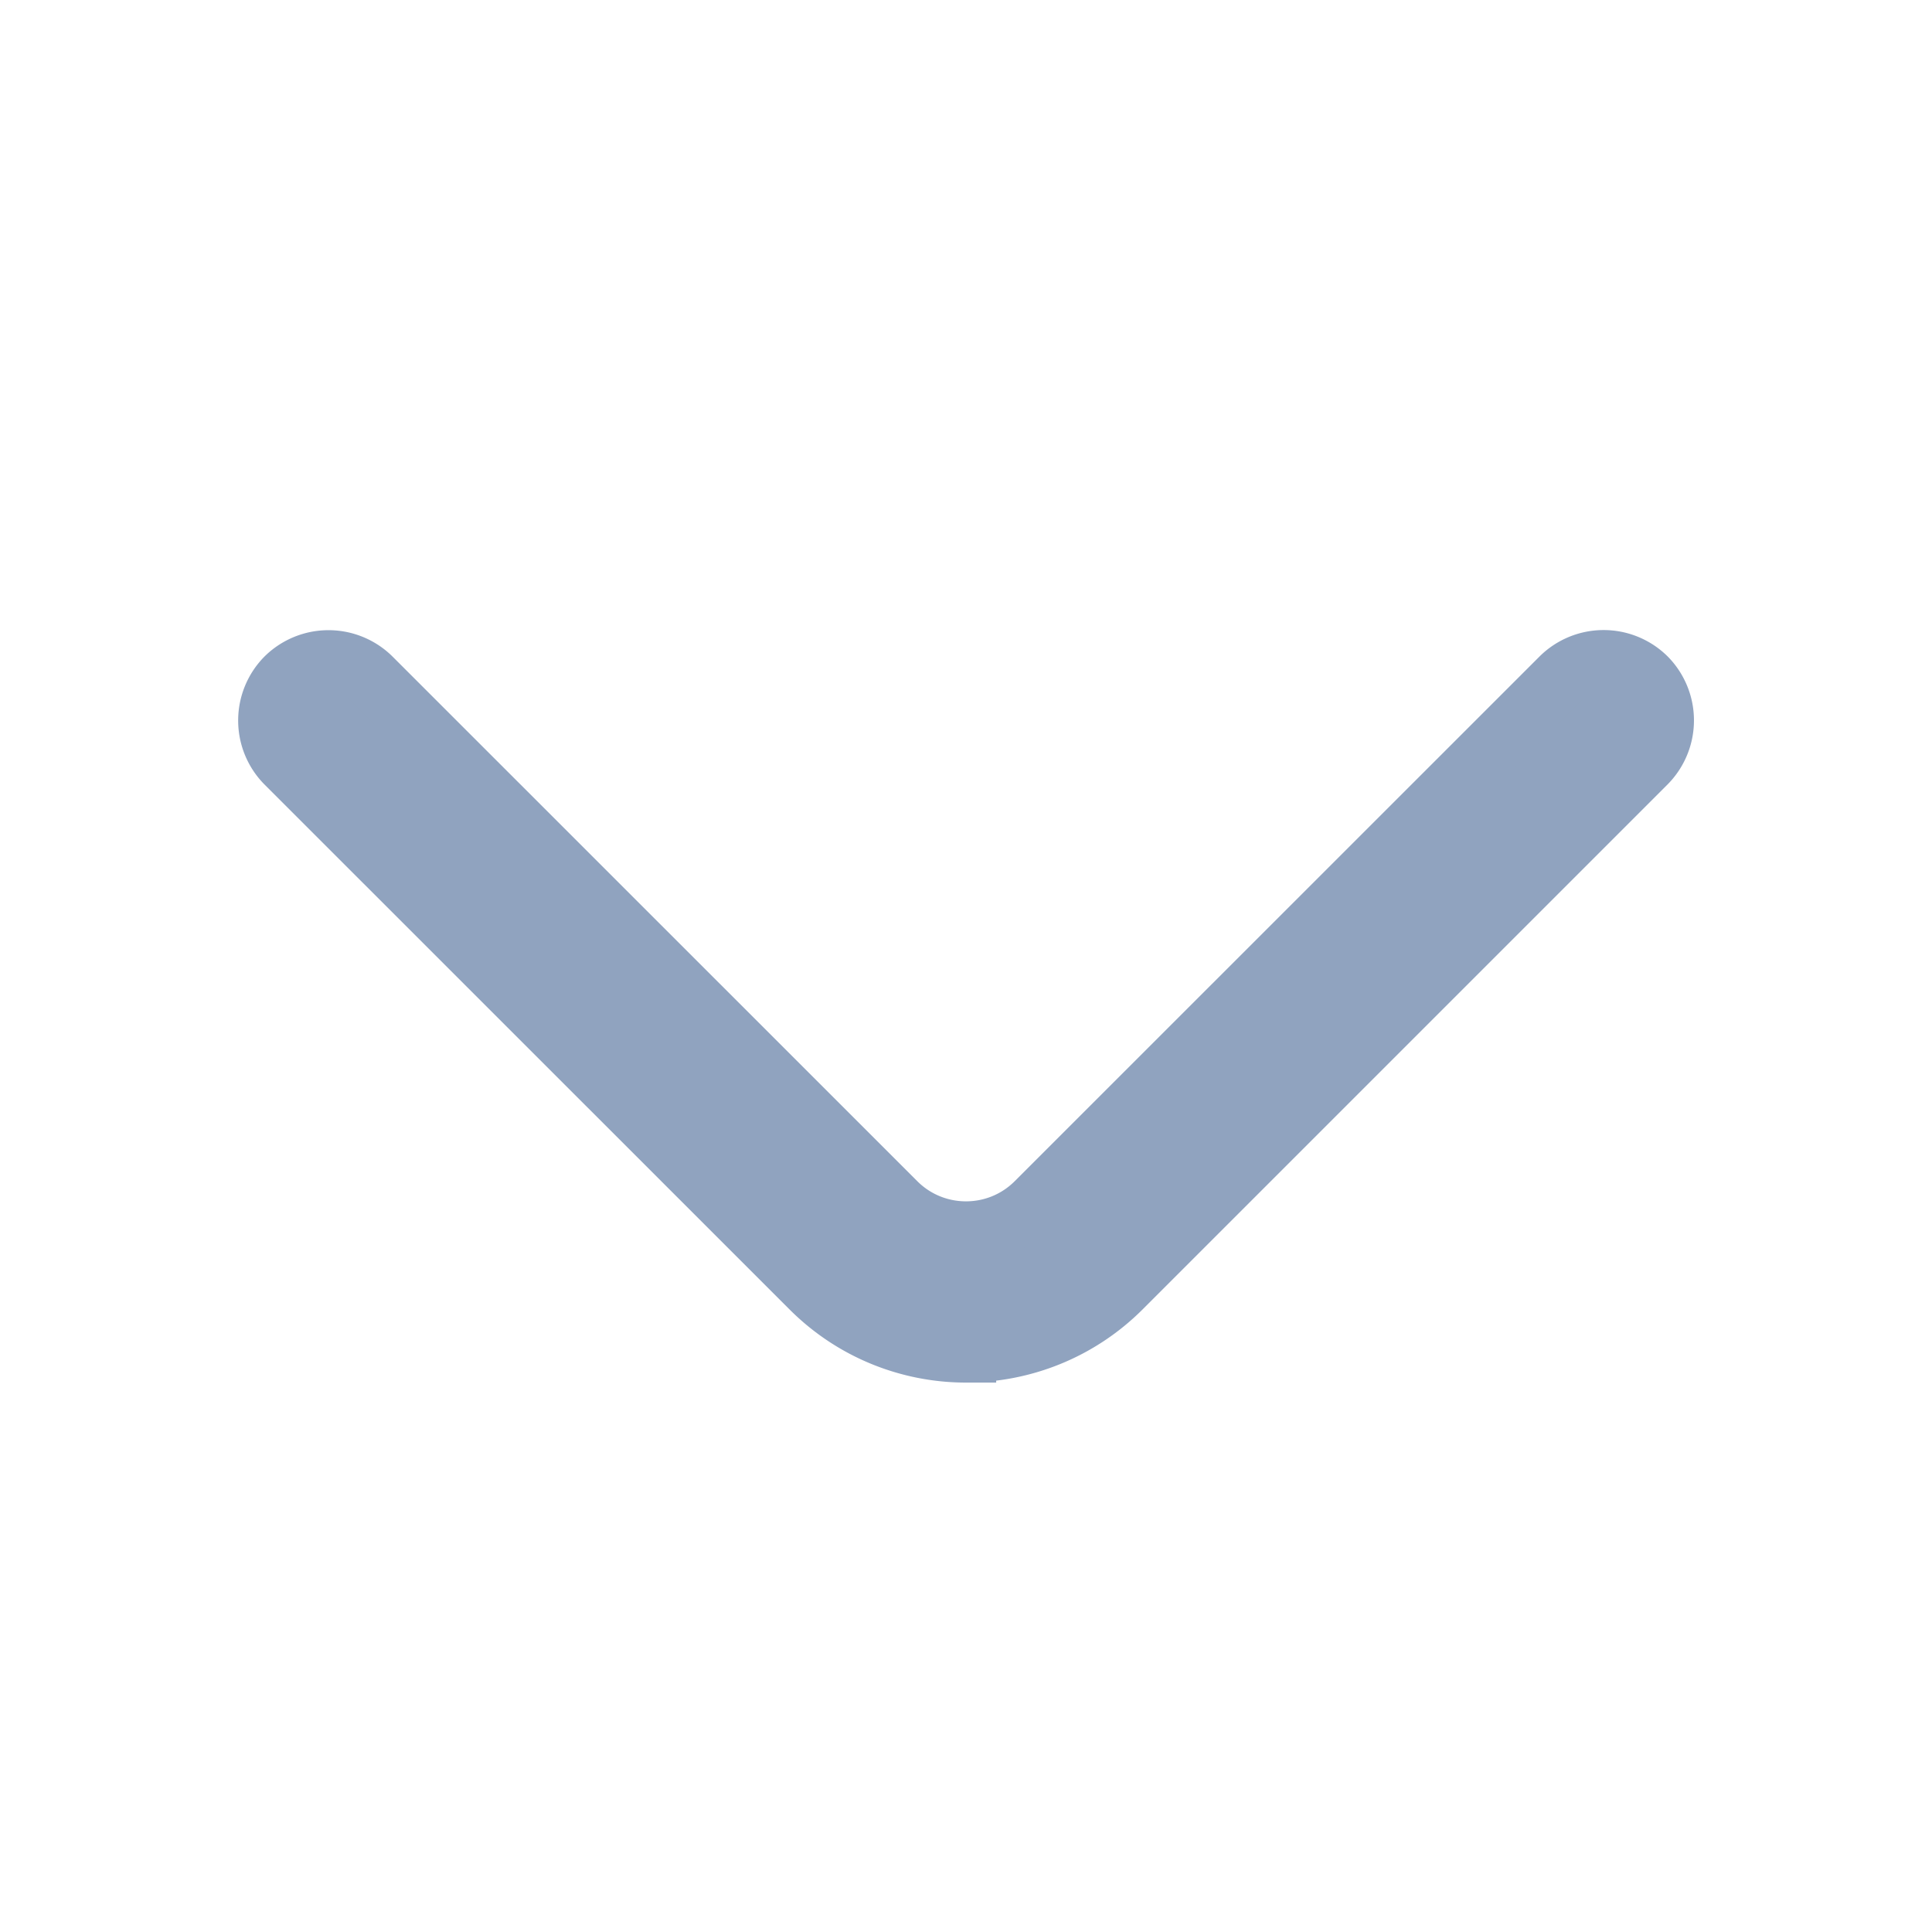 <svg width="16" height="16" fill="none" xmlns="http://www.w3.org/2000/svg"><path d="M8 11.2c-.466 0-.933-.18-1.286-.534L2.367 6.32a.503.503 0 010-.706.503.503 0 01.707 0L7.42 9.959c.32.32.84.32 1.16 0l4.347-4.346a.503.503 0 01.707 0 .503.503 0 010 .706l-4.347 4.347c-.353.353-.82.533-1.287.533z" fill="#90A3BF" stroke="#90A3BF" stroke-width=".5"/></svg>
